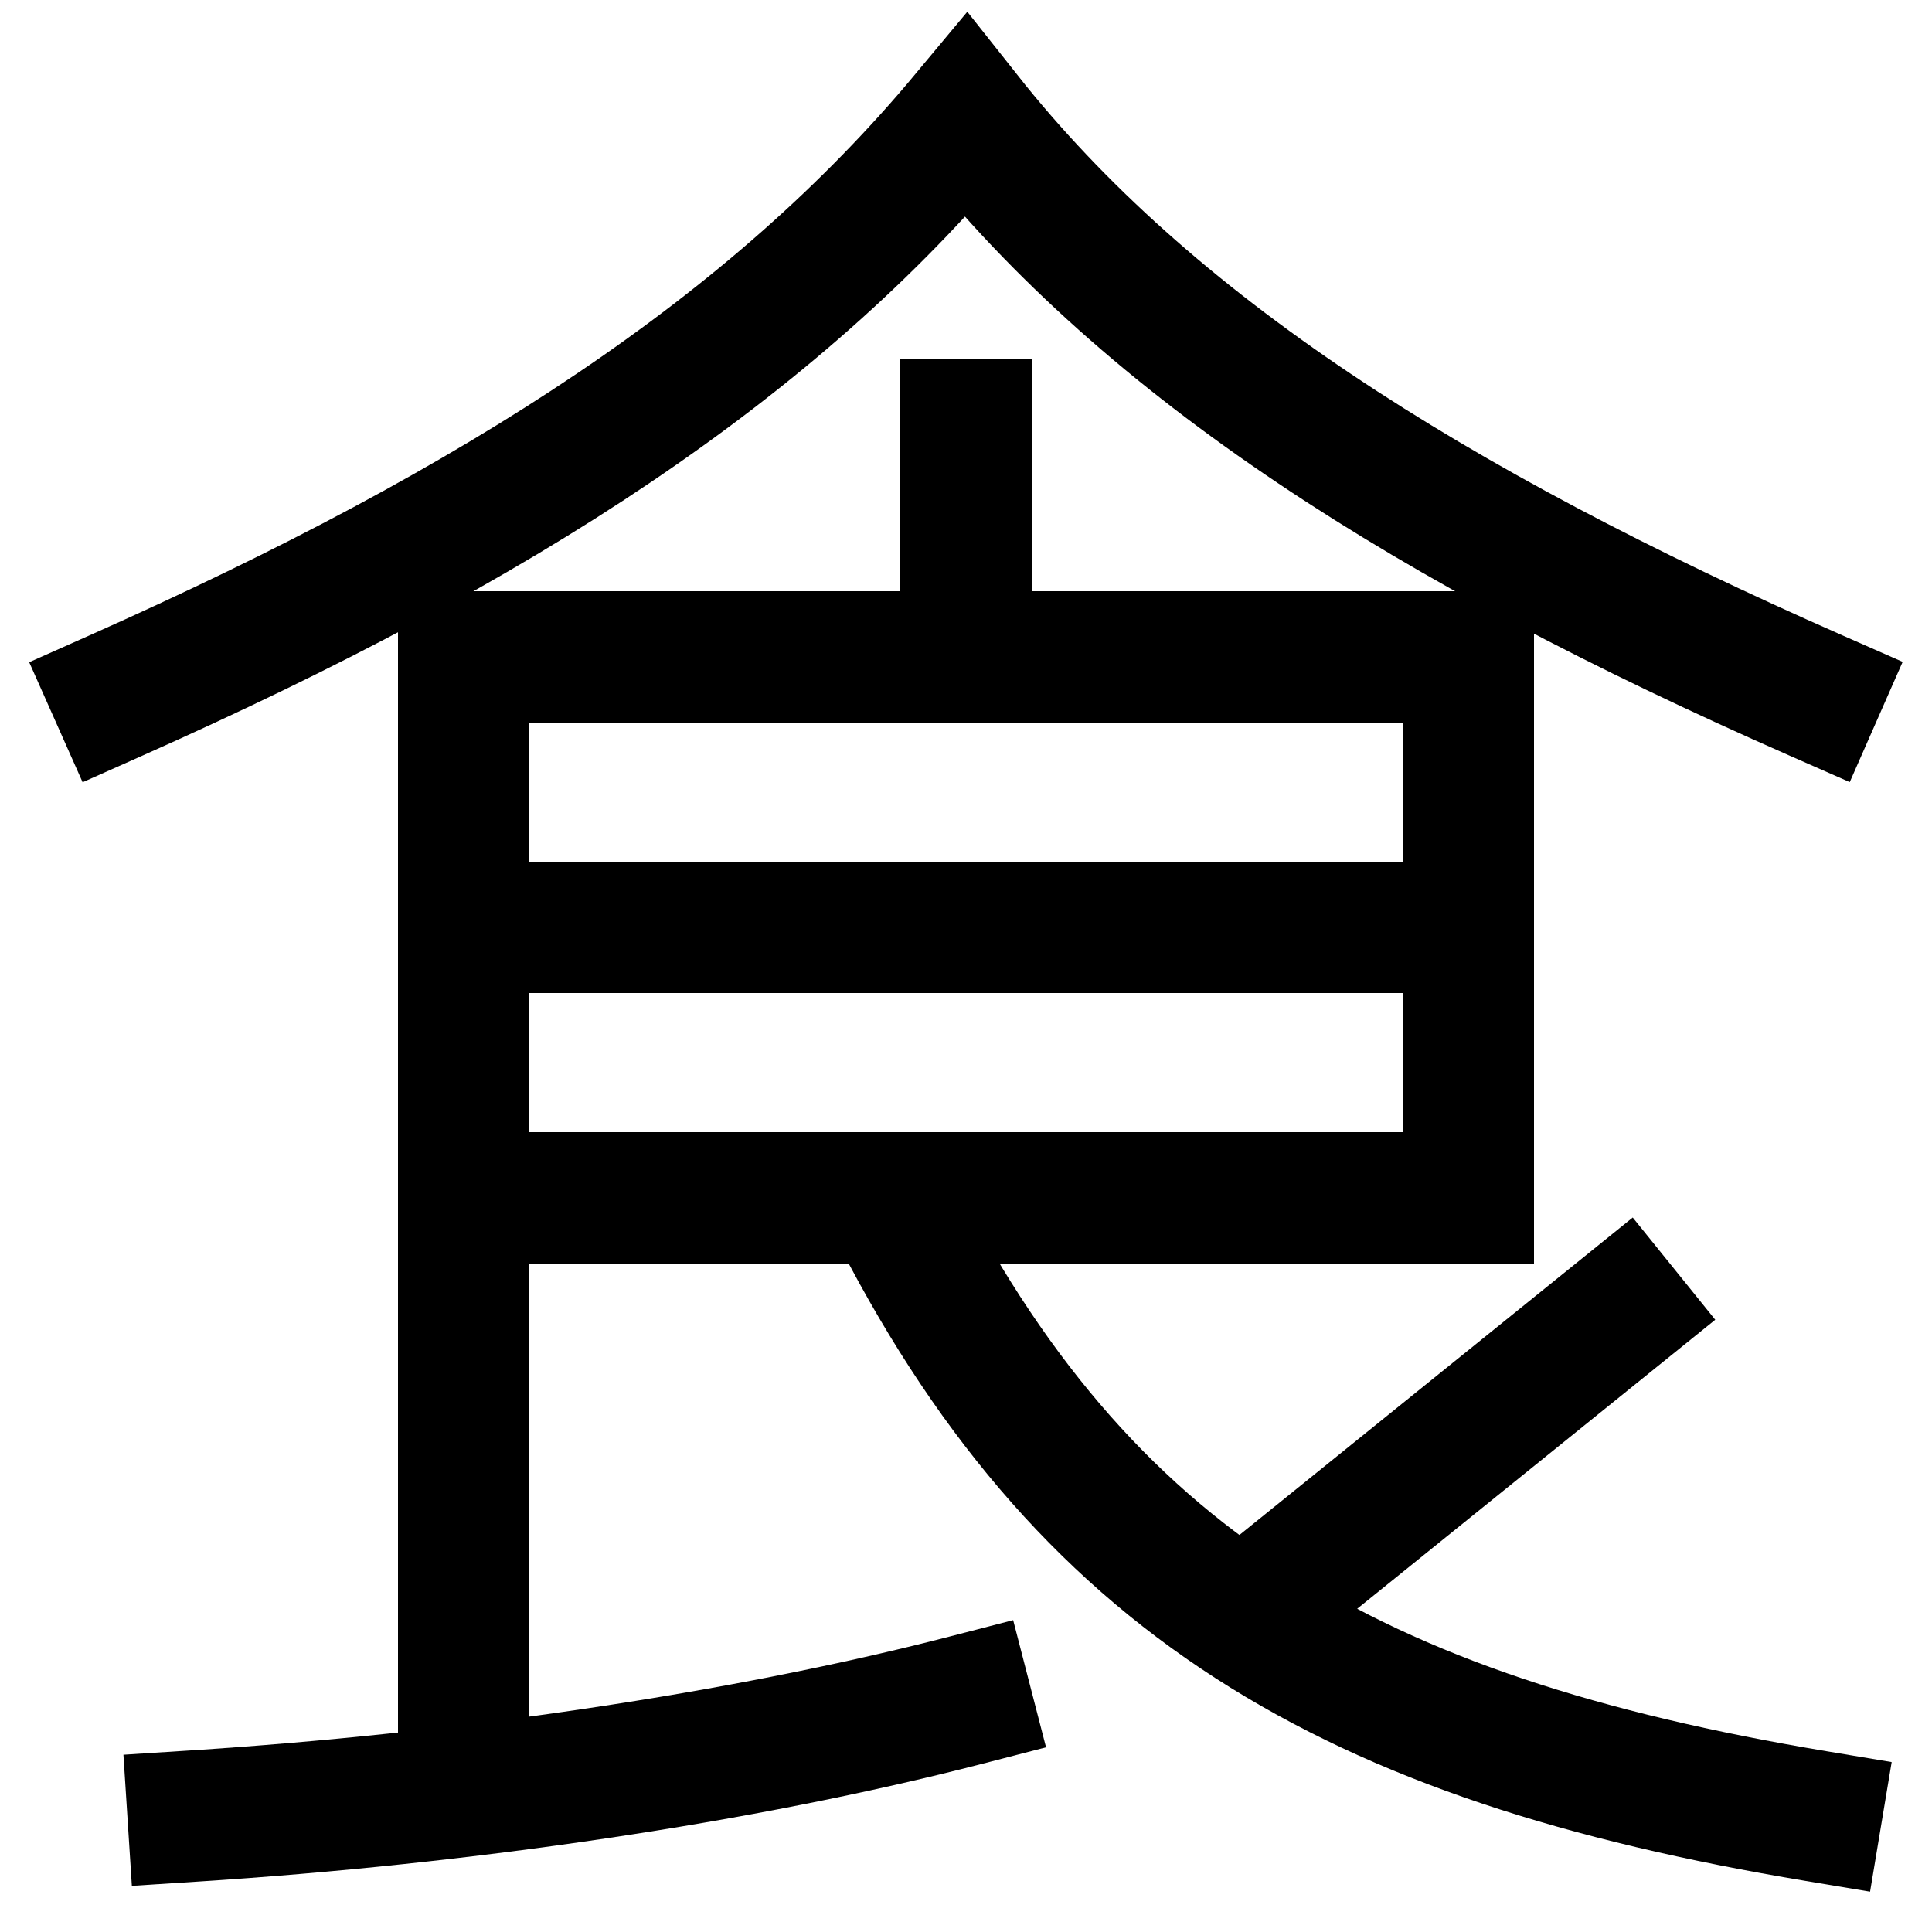 <svg xmlns="http://www.w3.org/2000/svg" xmlns:xlink="http://www.w3.org/1999/xlink" viewBox="0 0 1000 1000"><defs><style>.a,.b{fill:none;}.b{stroke:#000;stroke-linecap:square;stroke-miterlimit:2;stroke-width:68px;}.c{clip-path:url(#a);}.d{clip-path:url(#b);}.e{clip-path:url(#c);}.f{clip-path:url(#d);}.g{clip-path:url(#e);}</style><clipPath id="a"><polygon class="a" points="802.37 940 540 771.52 540 500 1000 500 1000 940 802.37 940"/></clipPath><clipPath id="b"><rect class="a" x="240" y="620" width="1020" height="568"/></clipPath><clipPath id="c"><rect class="a" x="-56" y="100" width="1036" height="827"/></clipPath><clipPath id="d"><rect class="a" x="240" y="340" width="520" height="280"/></clipPath><clipPath id="e"><rect class="a" x="240" width="520" height="340"/></clipPath></defs><title>eat</title><path class="b" d="M100,940c140-9,283.94-30,400-60"/><path class="b" d="M940,360C740,272,595,180,500,60,400,180,260,271,60,360"/><g class="c"><line class="b" x1="840" y1="678" x2="643" y2="837"/></g><g class="d"><path class="b" d="M940,940C700,900,560,820,460,620"/></g><g class="e"><polyline class="b" points="240 927 240 340 760 340 760 620 240 620"/></g><g class="f"><line class="b" x1="760" y1="480" x2="240" y2="480"/></g><g class="g"><line class="b" x1="500" y1="220" x2="500" y2="340"/></g></svg>
